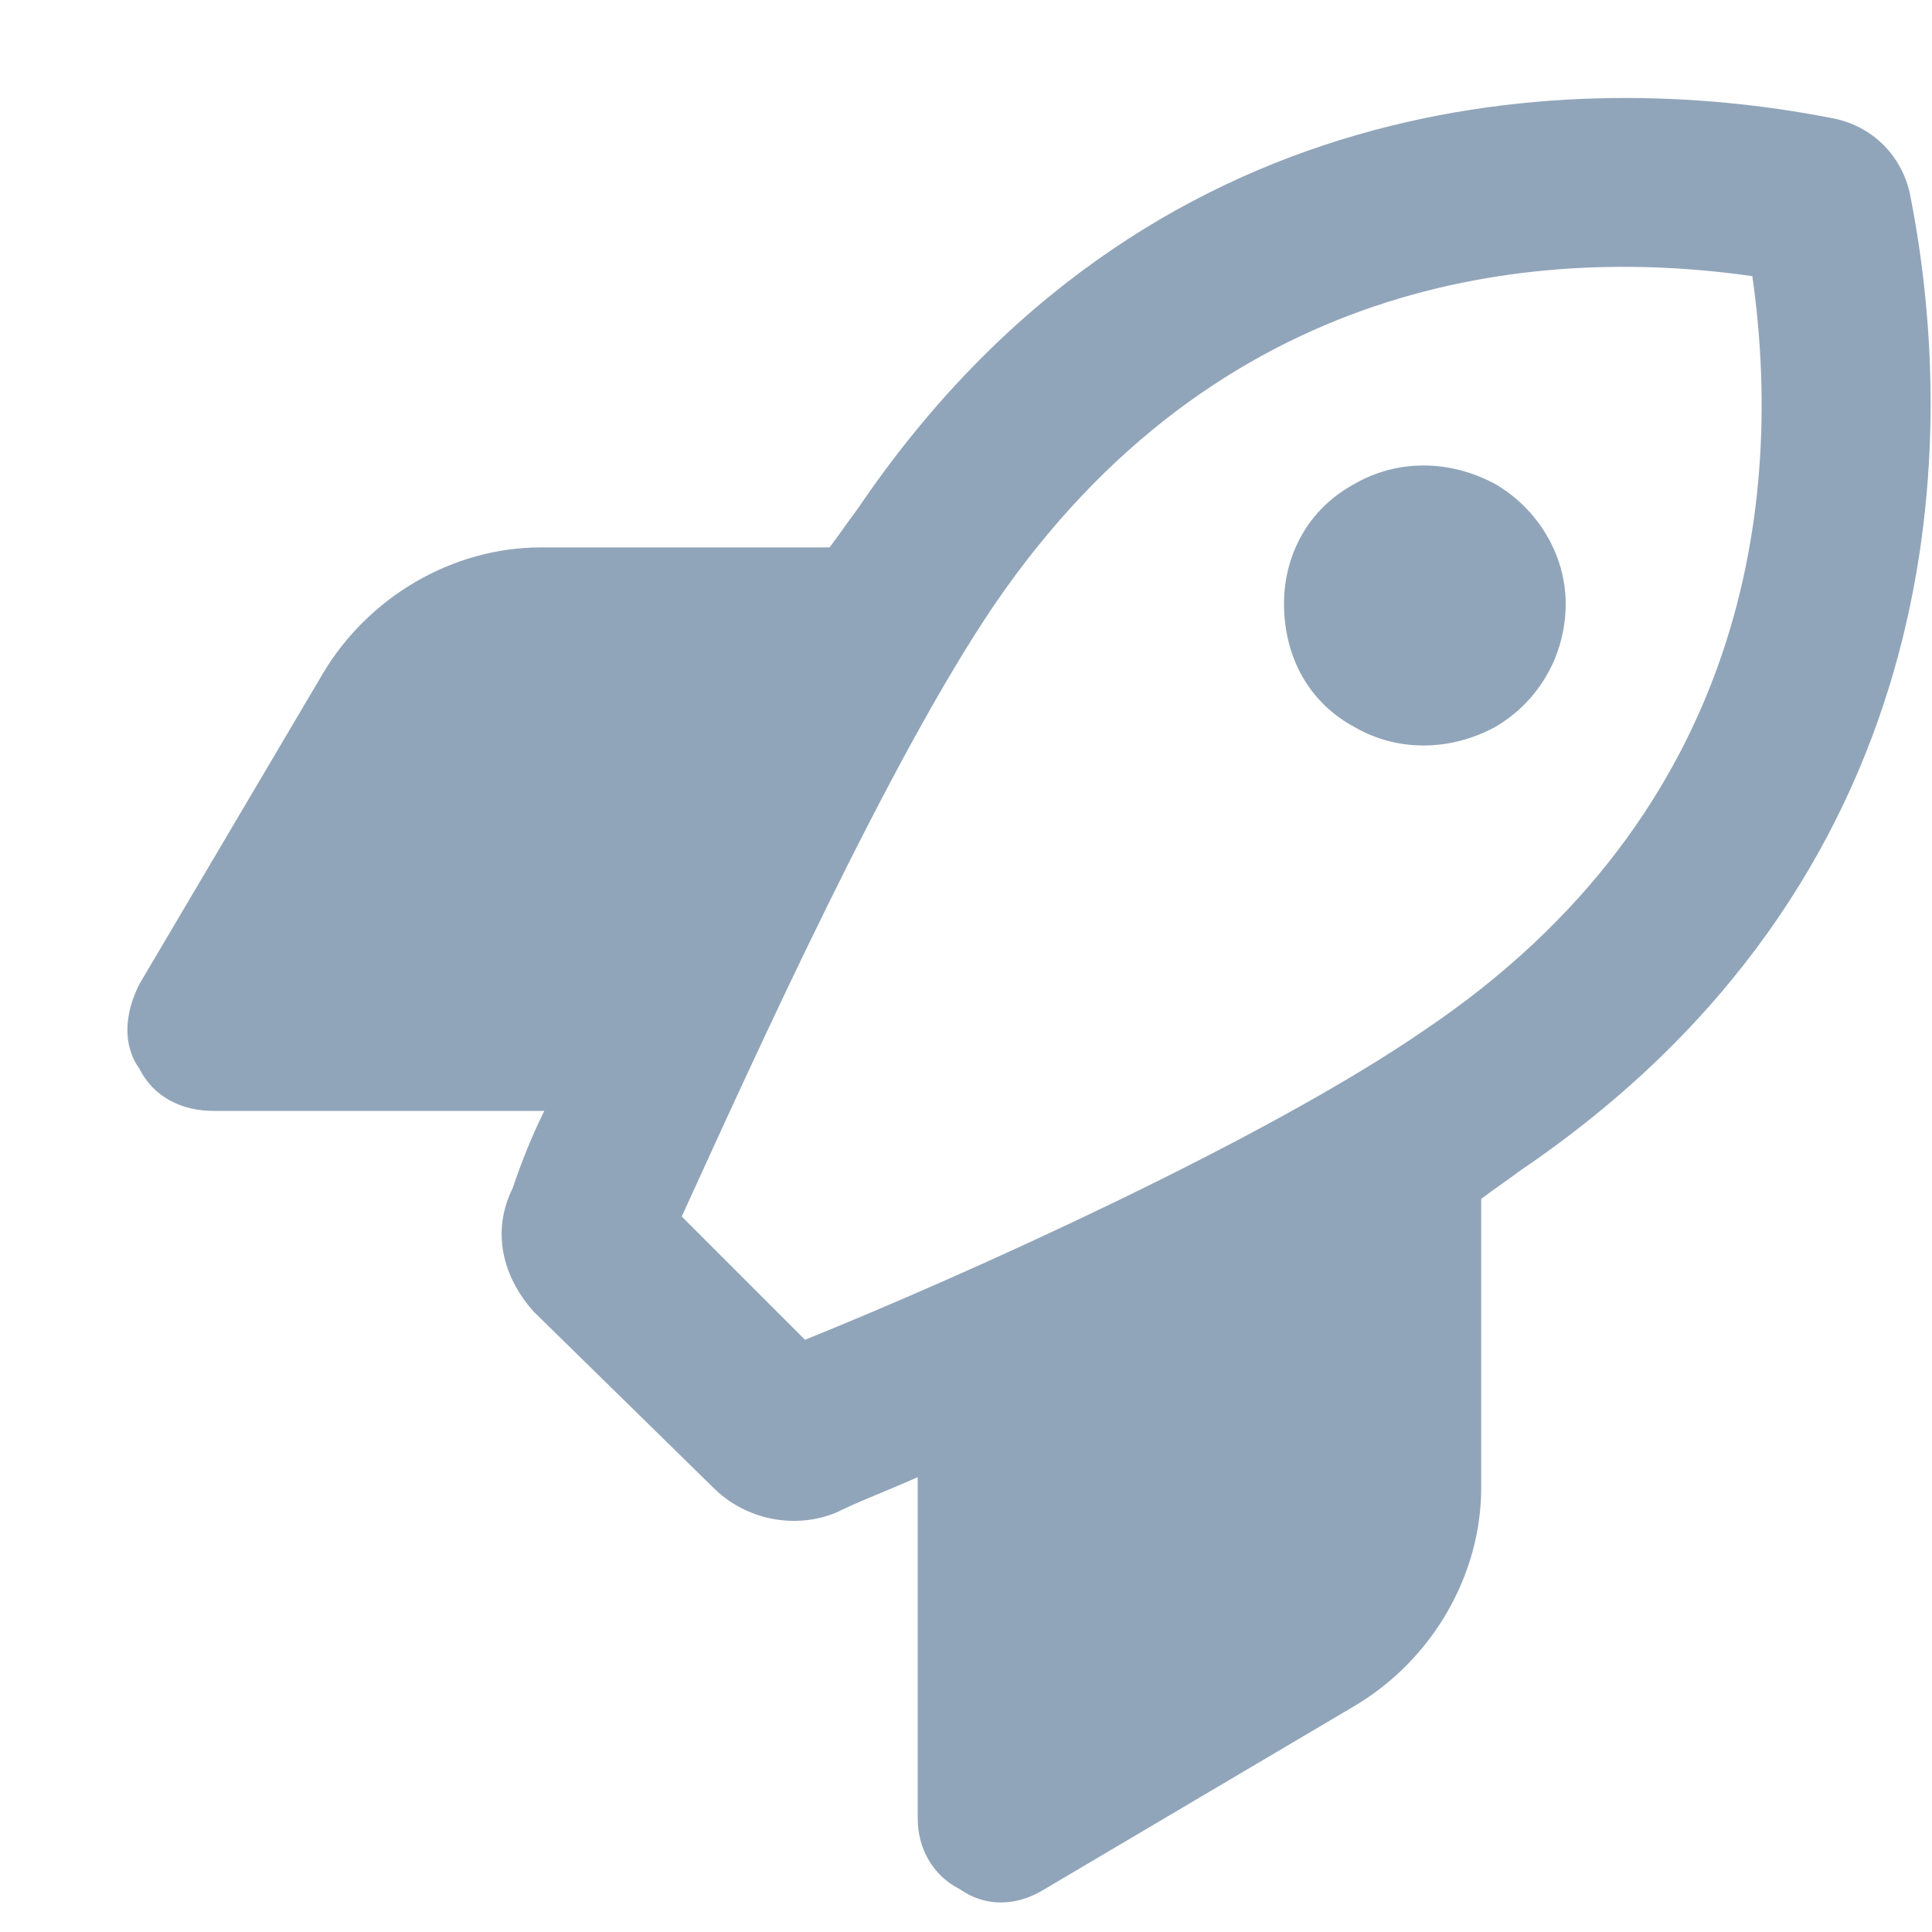 <svg width="15" height="15" viewBox="0 0 15 15" fill="none" xmlns="http://www.w3.org/2000/svg">
<path d="M11.062 7.996C13.578 6.301 13.851 3.867 13.605 2.144C11.883 1.898 9.449 2.172 7.726 4.687C6.906 5.891 5.867 8.187 5.293 9.445L6.25 10.402C7.535 9.883 9.832 8.844 11.062 7.996ZM4.226 8.625H1.656C1.41 8.625 1.191 8.516 1.082 8.297C0.945 8.105 0.972 7.859 1.082 7.641L2.504 5.234C2.859 4.633 3.515 4.25 4.199 4.25H6.441C6.523 4.141 6.578 4.058 6.66 3.949C8.902 0.641 12.238 0.531 14.207 0.914C14.535 0.969 14.781 1.215 14.836 1.543C15.219 3.512 15.109 6.848 11.801 9.09C11.691 9.172 11.609 9.226 11.5 9.308V11.551C11.5 12.234 11.117 12.89 10.515 13.246L8.109 14.668C7.89 14.805 7.644 14.805 7.453 14.668C7.234 14.559 7.125 14.34 7.125 14.121V11.469C6.879 11.578 6.66 11.66 6.496 11.742C6.168 11.879 5.785 11.797 5.539 11.551L4.144 10.184C3.898 9.91 3.816 9.555 3.98 9.226C4.035 9.062 4.117 8.844 4.226 8.625ZM12.156 4.687C12.156 5.098 11.937 5.453 11.609 5.644C11.254 5.836 10.844 5.836 10.515 5.644C10.16 5.453 9.969 5.098 9.969 4.687C9.969 4.305 10.16 3.949 10.515 3.758C10.844 3.566 11.254 3.566 11.609 3.758C11.937 3.949 12.156 4.305 12.156 4.687Z" fill="#91A5BA"/>
</svg>
